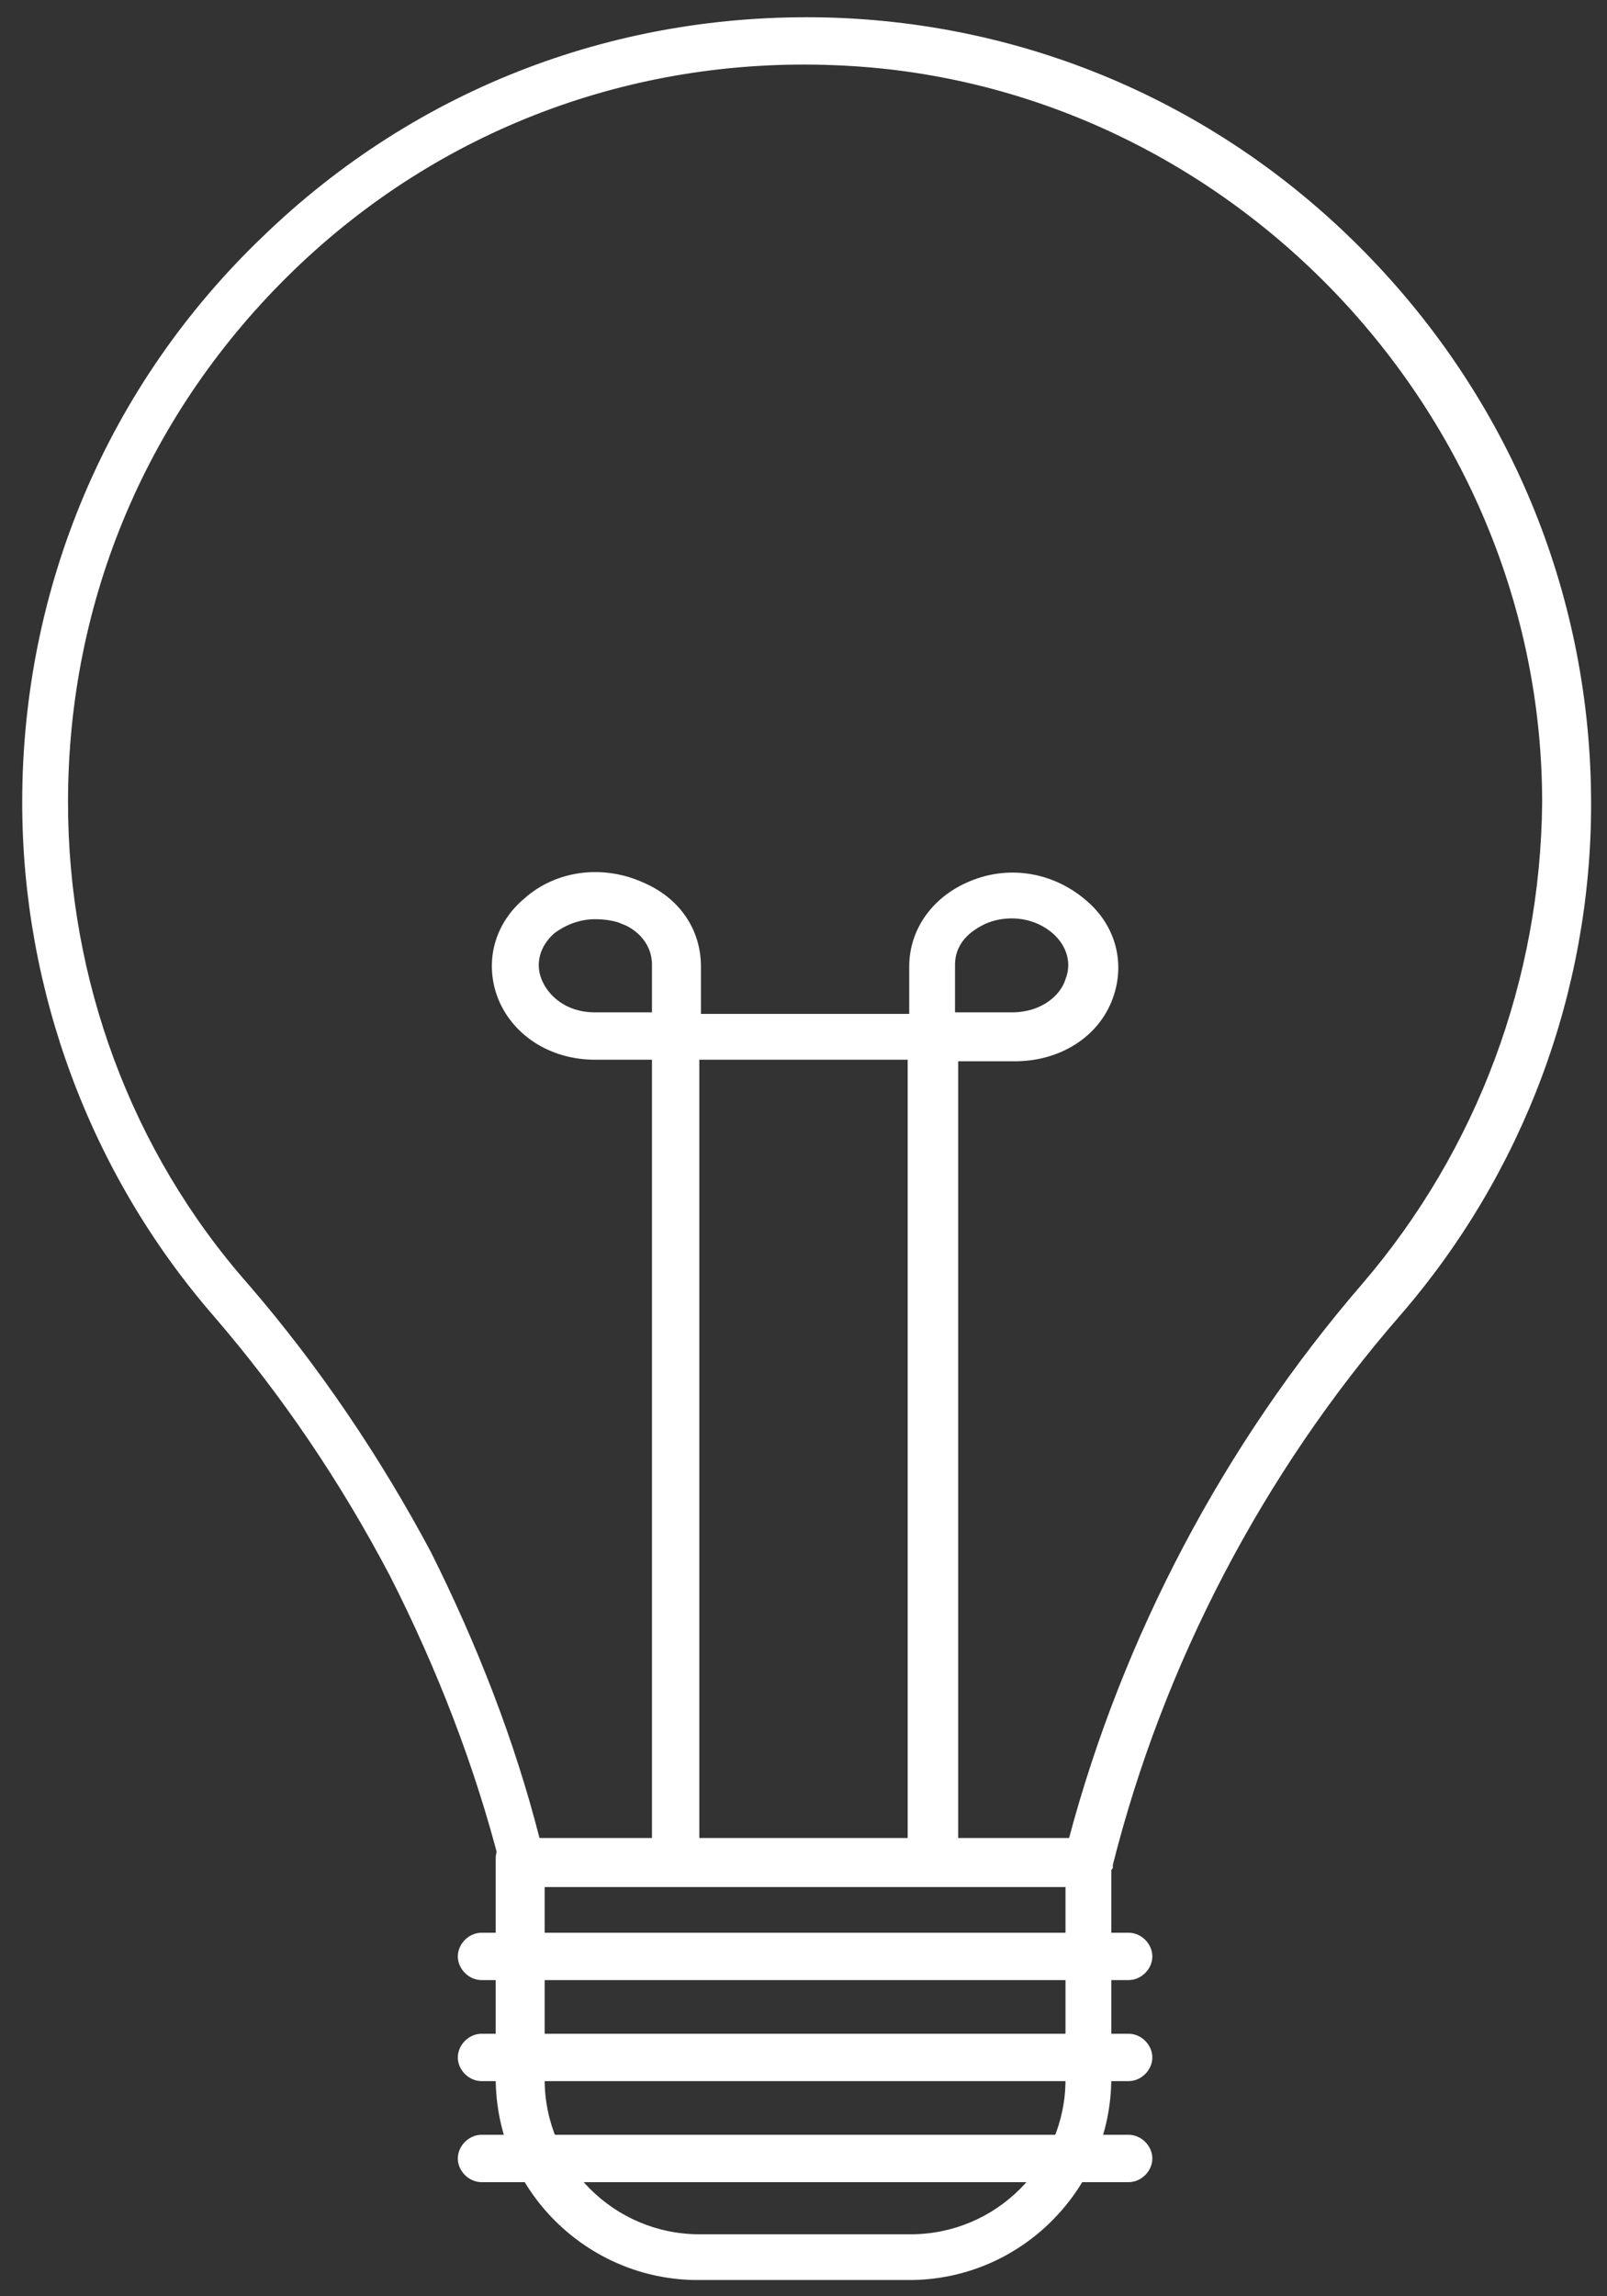 <svg width="28" height="40" viewBox="0 0 28 40" fill="none" xmlns="http://www.w3.org/2000/svg">
<rect x="0" y="0" width="28" height="40" fill="#333333" stroke="none"/>
<path d="M18.922 32.87H9.105C8.912 32.87 8.747 32.76 8.72 32.567V32.512C8.28 30.78 7.62 29.075 6.795 27.452C5.942 25.83 4.925 24.317 3.715 22.915C1.57 20.44 0.387 17.25 0.387 13.977C0.387 10.237 1.872 6.717 4.567 4.132C7.262 1.52 10.81 0.172 14.578 0.31C18.125 0.447 21.425 1.932 23.9 4.517C26.375 7.102 27.723 10.457 27.723 14.005C27.723 17.277 26.54 20.44 24.395 22.915C22.003 25.665 20.27 28.992 19.39 32.485V32.54C19.28 32.705 19.115 32.87 18.922 32.87ZM19.087 32.43H19.142L18.95 32.402L19.087 32.43ZM9.407 32.045H18.62C19.555 28.525 21.315 25.17 23.735 22.365C25.742 20.027 26.843 17.057 26.87 13.977C26.87 7.157 21.343 1.382 14.523 1.135C11.002 0.997 7.647 2.262 5.117 4.71C2.587 7.157 1.185 10.43 1.185 13.977C1.185 17.057 2.285 20.055 4.32 22.365C5.557 23.795 6.63 25.39 7.51 27.04C8.307 28.635 8.967 30.312 9.407 32.045Z" fill="white"/>
<path d="M15.842 39.717H12.158C10.232 39.717 8.637 38.15 8.637 36.197V32.375C8.637 32.182 8.775 31.99 8.995 31.962C9.105 31.962 9.187 31.962 9.27 32.017H18.73C18.812 31.962 18.895 31.935 19.005 31.962C19.198 31.99 19.363 32.155 19.363 32.375V36.197C19.363 38.122 17.795 39.717 15.842 39.717ZM9.49 32.87V36.225C9.49 37.71 10.7 38.92 12.185 38.92H15.87C17.355 38.92 18.565 37.71 18.565 36.225V32.87H9.49Z" fill="white"/>
<path d="M19.665 34.492H8.39C8.17 34.492 7.977 34.3 7.977 34.08C7.977 33.86 8.17 33.667 8.39 33.667H19.665C19.885 33.667 20.078 33.86 20.078 34.08C20.078 34.3 19.885 34.492 19.665 34.492Z" fill="white"/>
<path d="M19.665 36.252H8.39C8.17 36.252 7.977 36.06 7.977 35.84C7.977 35.62 8.17 35.427 8.39 35.427H19.665C19.885 35.427 20.078 35.62 20.078 35.84C20.078 36.06 19.885 36.252 19.665 36.252Z" fill="white"/>
<path d="M19.665 38.012H8.39C8.17 38.012 7.977 37.82 7.977 37.6C7.977 37.38 8.17 37.187 8.39 37.187H19.665C19.885 37.187 20.078 37.38 20.078 37.6C20.078 37.82 19.885 38.012 19.665 38.012Z" fill="white"/>
<path d="M16.227 32.787C16.008 32.787 15.815 32.595 15.815 32.375V18.46H12.185V32.375C12.185 32.595 11.992 32.787 11.773 32.787C11.553 32.787 11.36 32.595 11.36 32.375V18.46H10.37C9.572 18.46 8.912 18.02 8.665 17.36C8.445 16.755 8.61 16.095 9.132 15.655C9.682 15.16 10.508 15.05 11.223 15.38C11.855 15.655 12.213 16.205 12.213 16.837V17.662H15.842V16.837C15.842 16.205 16.227 15.655 16.832 15.38C17.547 15.05 18.345 15.187 18.922 15.682C19.445 16.122 19.61 16.782 19.39 17.387C19.142 18.075 18.455 18.487 17.685 18.487H16.695V32.375C16.64 32.595 16.475 32.787 16.227 32.787ZM16.64 17.635H17.63C18.152 17.635 18.483 17.332 18.565 17.057C18.675 16.782 18.593 16.48 18.345 16.26C17.96 15.93 17.465 15.957 17.163 16.095C16.997 16.177 16.64 16.37 16.64 16.81V17.635ZM10.37 16.012C10.123 16.012 9.875 16.095 9.655 16.26C9.407 16.48 9.325 16.782 9.435 17.057C9.545 17.332 9.847 17.635 10.37 17.635H11.36V16.81C11.36 16.37 11.002 16.15 10.838 16.095C10.727 16.04 10.535 16.012 10.37 16.012Z" fill="white"/>
</svg>
